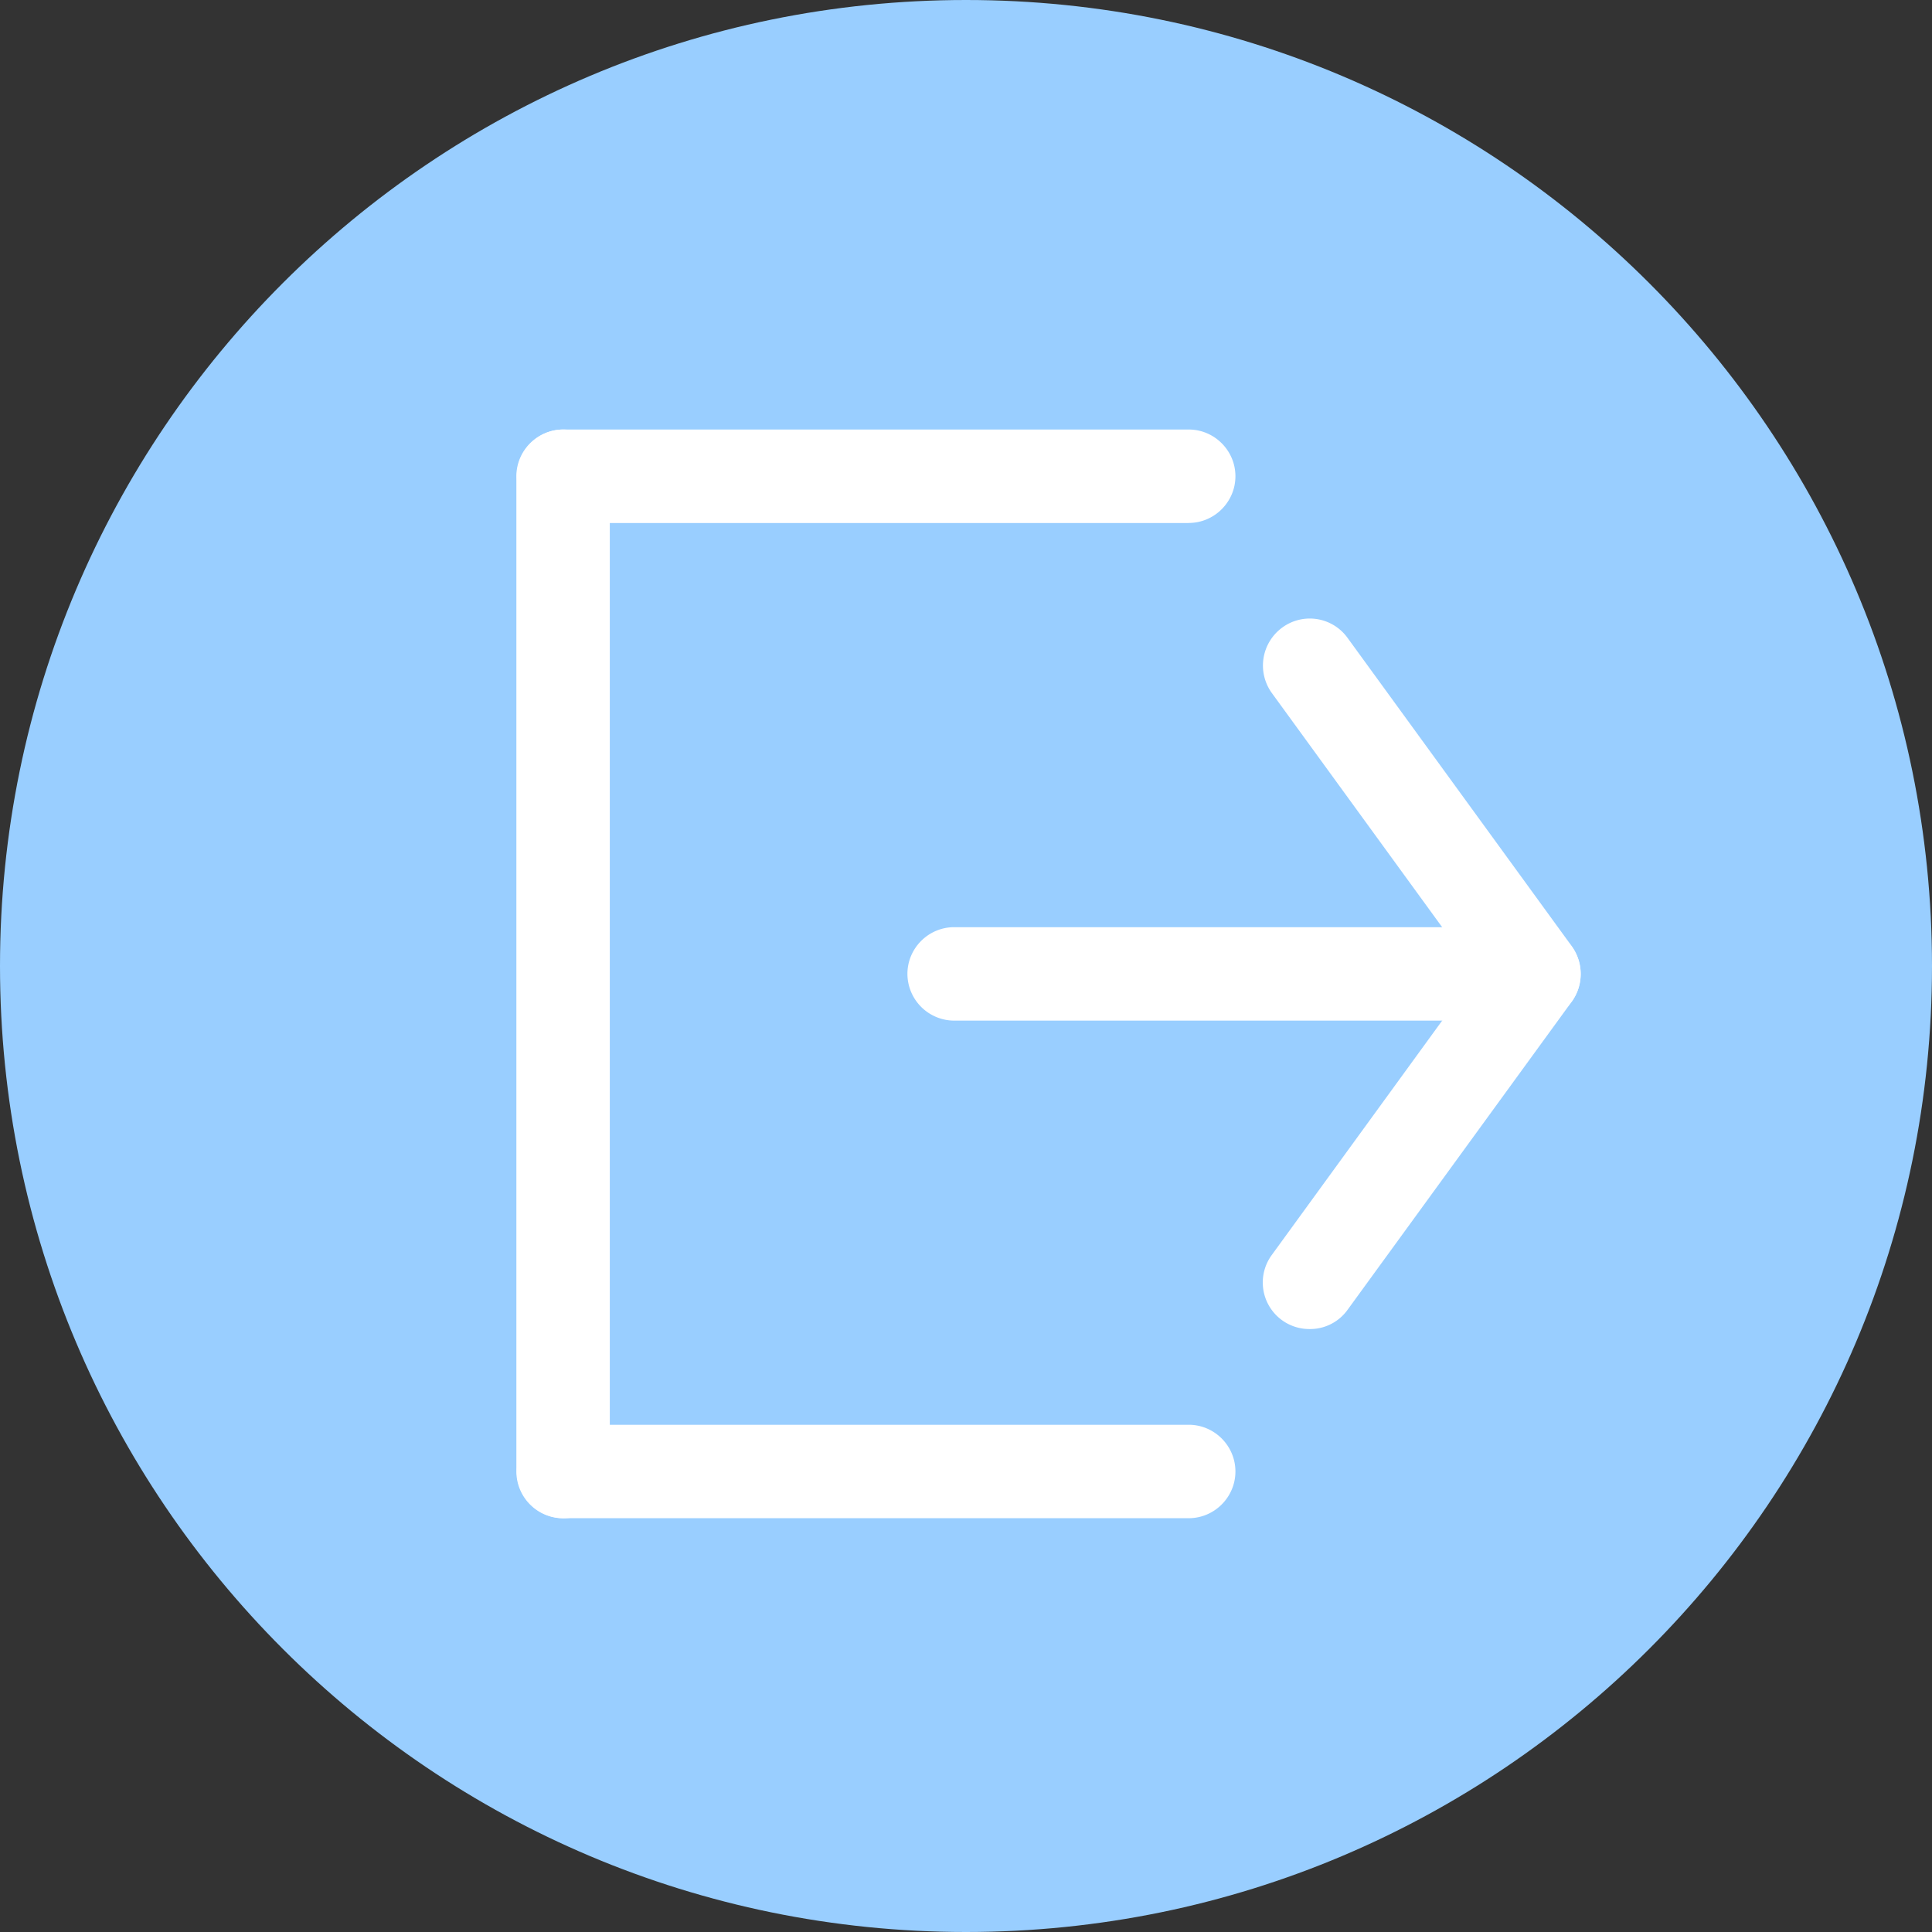 <svg width="22" height="22" fill="none" xmlns="http://www.w3.org/2000/svg"><rect width="100%" height="100%" fill="#333333" stroke="none"/><path d="M22 11c0 6.075-4.925 11-11 11S0 17.075 0 11 4.925 0 11 0s11 4.925 11 11z" fill="#99CEFF"/><path d="M14.915 15.134a.53.53 0 0 1-.431-.846l2.325-3.198-2.326-3.198a.535.535 0 0 1 .117-.745.53.53 0 0 1 .745.117l2.554 3.512a.544.544 0 0 1 0 .628l-2.554 3.511a.524.524 0 0 1-.43.219z" fill="#fff"/><path d="M17.468 11.622h-6.603a.534.534 0 0 1-.532-.532c0-.293.24-.532.532-.532h6.603c.293 0 .532.24.532.532a.53.53 0 0 1-.532.532zM6.412 17.289a.534.534 0 0 1-.532-.533V5.423c0-.292.24-.532.532-.532.293 0 .532.24.532.532v11.333a.53.53 0 0 1-.532.533z" fill="#fff"/><path d="M13.536 17.288h-7.12a.534.534 0 0 1-.531-.532c0-.292.24-.532.532-.532h7.119c.293 0 .532.24.532.532 0 .293-.24.532-.532.532zm0-11.332h-7.12a.534.534 0 0 1-.531-.533c0-.292.24-.532.532-.532h7.119c.293 0 .532.24.532.532 0 .293-.24.532-.532.532z" fill="#fff"/></svg>